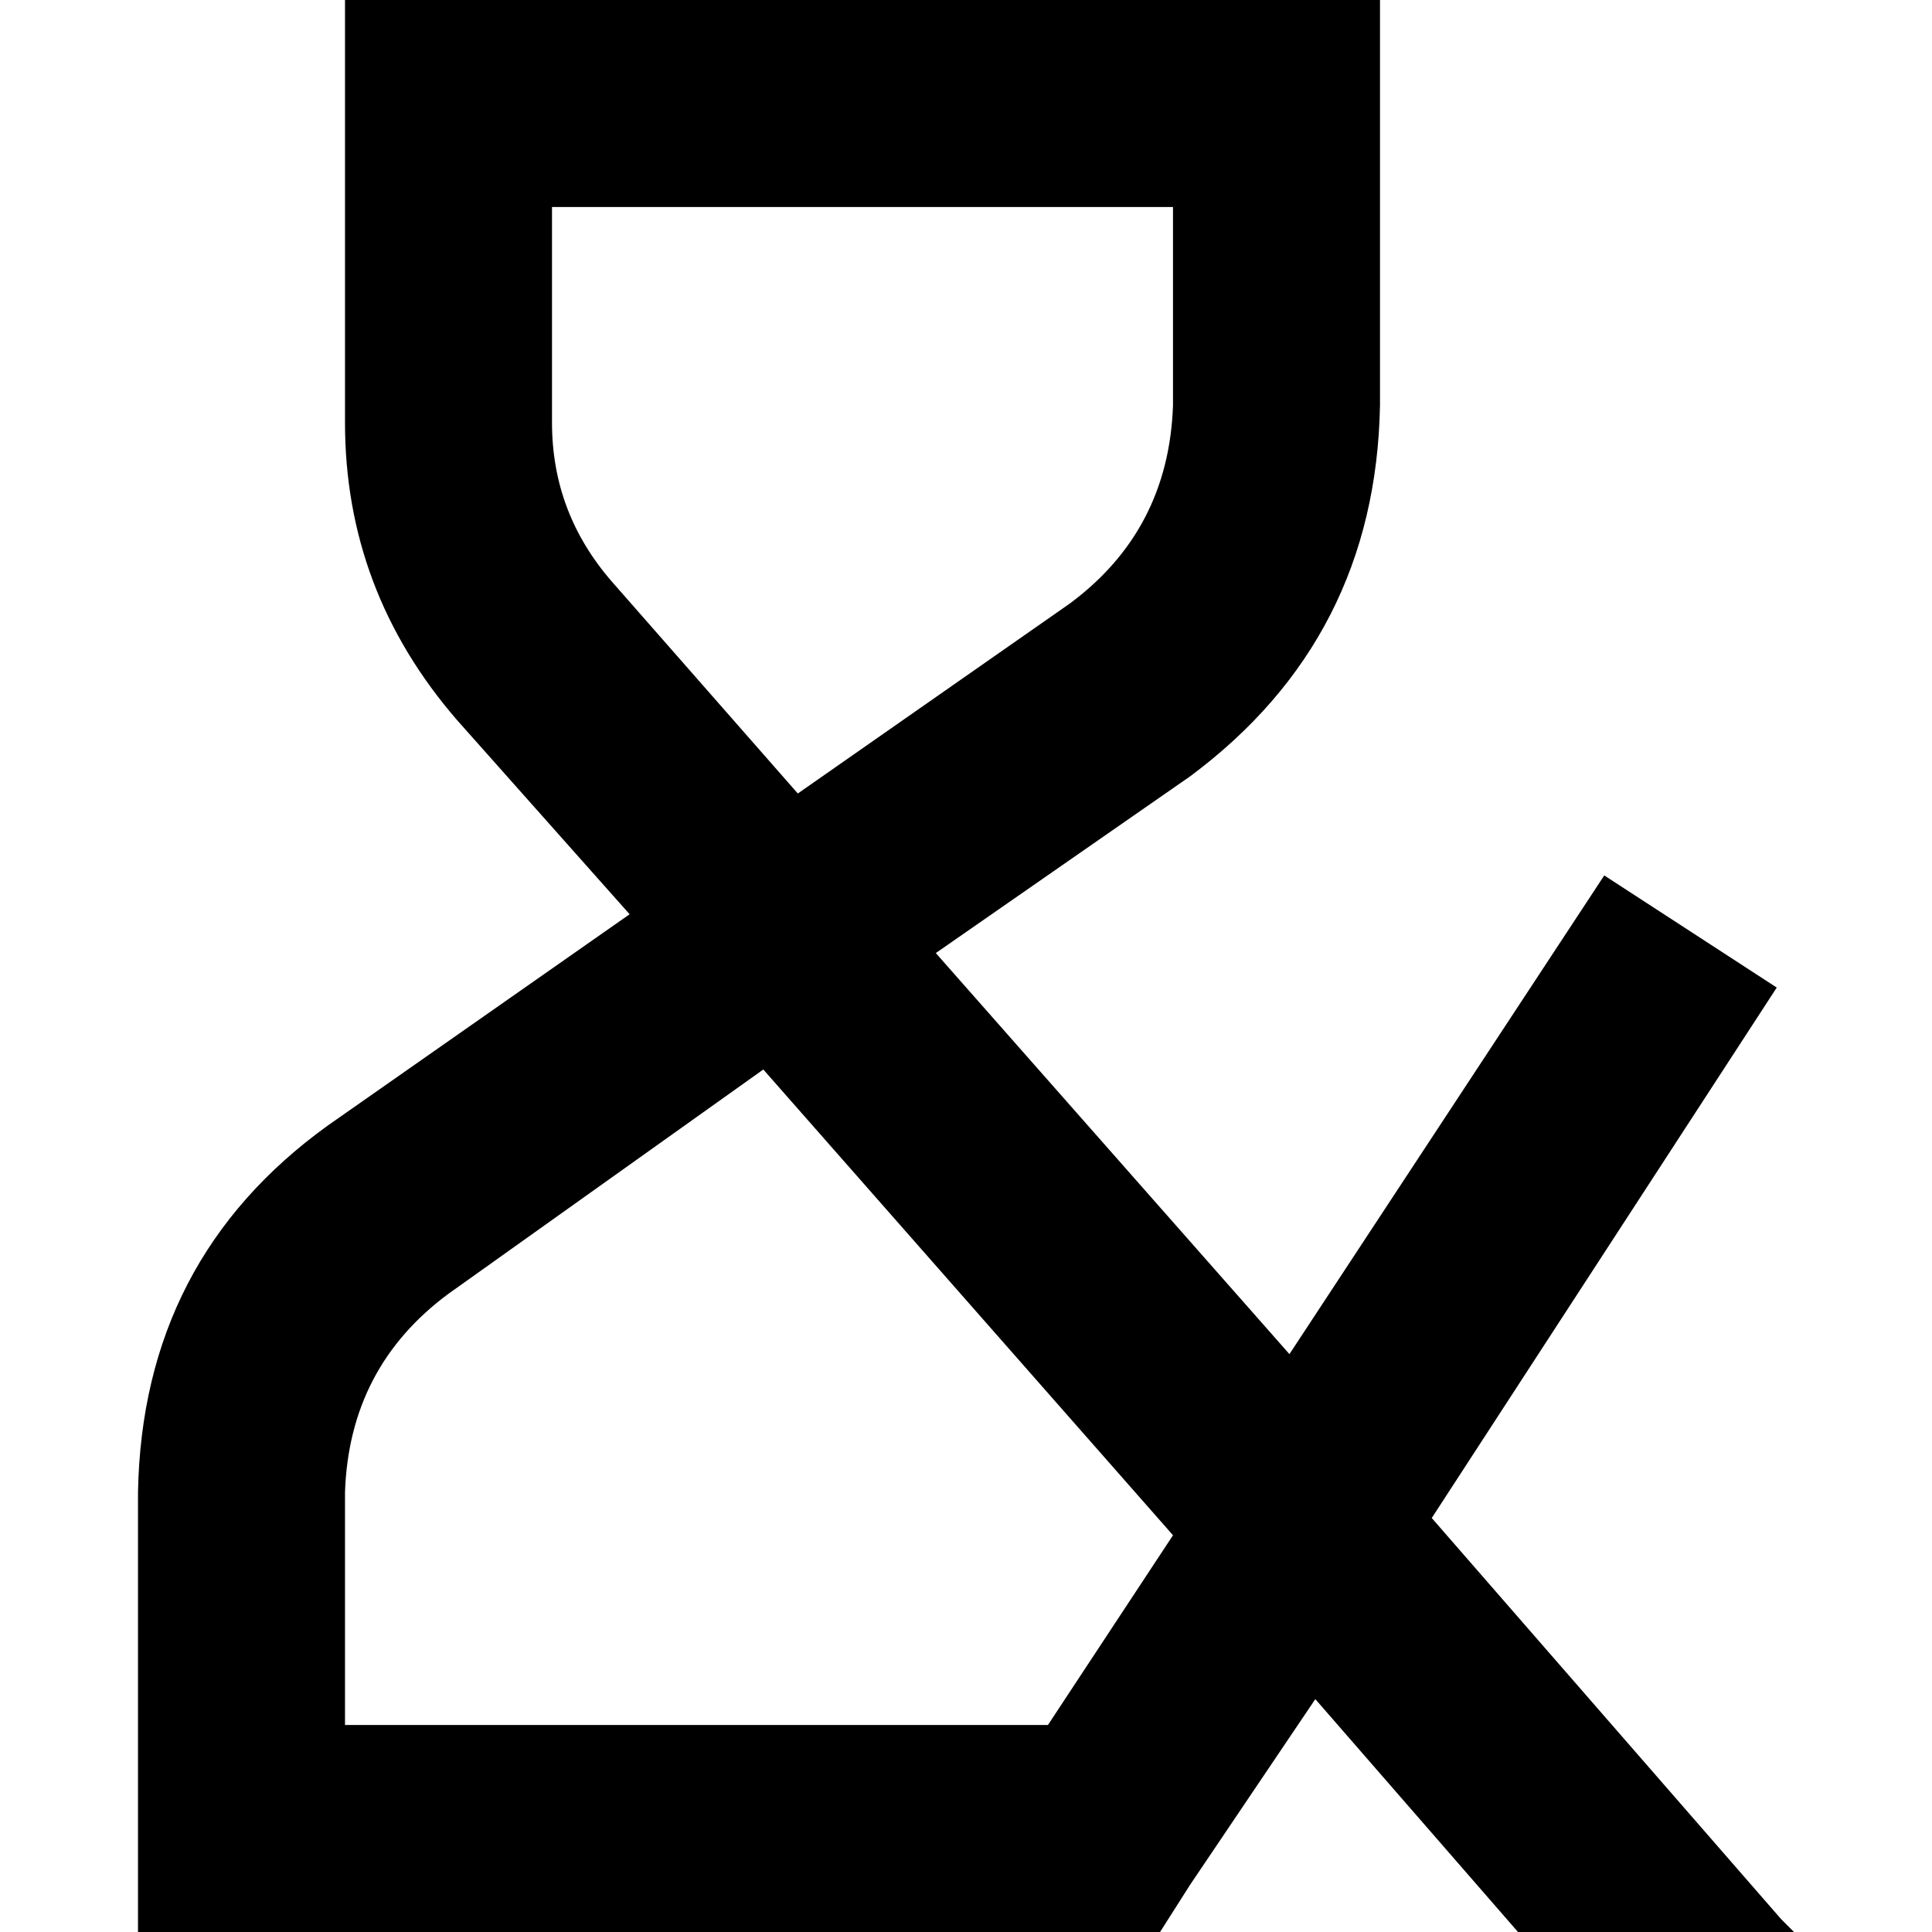 <svg xmlns="http://www.w3.org/2000/svg" viewBox="0 0 512 512">
  <path d="M 118.857 0 L 91.429 0 L 118.857 0 L 91.429 0 L 91.429 27.429 L 91.429 27.429 L 91.429 112 L 91.429 112 Q 91.429 156.571 121.143 190.857 L 166.857 242.286 L 166.857 242.286 L 86.857 298.286 L 86.857 298.286 Q 37.714 333.714 36.571 395.429 L 36.571 484.571 L 36.571 484.571 L 36.571 512 L 36.571 512 L 64 512 L 307.429 512 L 315.429 499.429 L 315.429 499.429 L 348.571 450.286 L 348.571 450.286 L 402.286 512 L 402.286 512 L 475.429 512 L 475.429 512 L 472 508.571 L 472 508.571 L 379.429 402.286 L 379.429 402.286 L 470.857 261.714 L 470.857 261.714 L 425.143 232 L 425.143 232 L 341.714 358.857 L 341.714 358.857 L 248 252.571 L 248 252.571 L 315.429 205.714 L 315.429 205.714 Q 364.571 169.143 365.714 107.429 L 365.714 27.429 L 365.714 27.429 L 365.714 0 L 365.714 0 L 338.286 0 L 118.857 0 Z M 283.429 160 L 211.429 210.286 L 283.429 160 L 211.429 210.286 L 162.286 154.286 L 162.286 154.286 Q 146.286 136 146.286 112 L 146.286 54.857 L 146.286 54.857 L 310.857 54.857 L 310.857 54.857 L 310.857 107.429 L 310.857 107.429 Q 309.714 140.571 283.429 160 L 283.429 160 Z M 118.857 342.857 L 202.286 283.429 L 118.857 342.857 L 202.286 283.429 L 310.857 406.857 L 310.857 406.857 L 277.714 457.143 L 277.714 457.143 L 91.429 457.143 L 91.429 457.143 L 91.429 395.429 L 91.429 395.429 Q 92.571 362.286 118.857 342.857 L 118.857 342.857 Z" />
</svg>